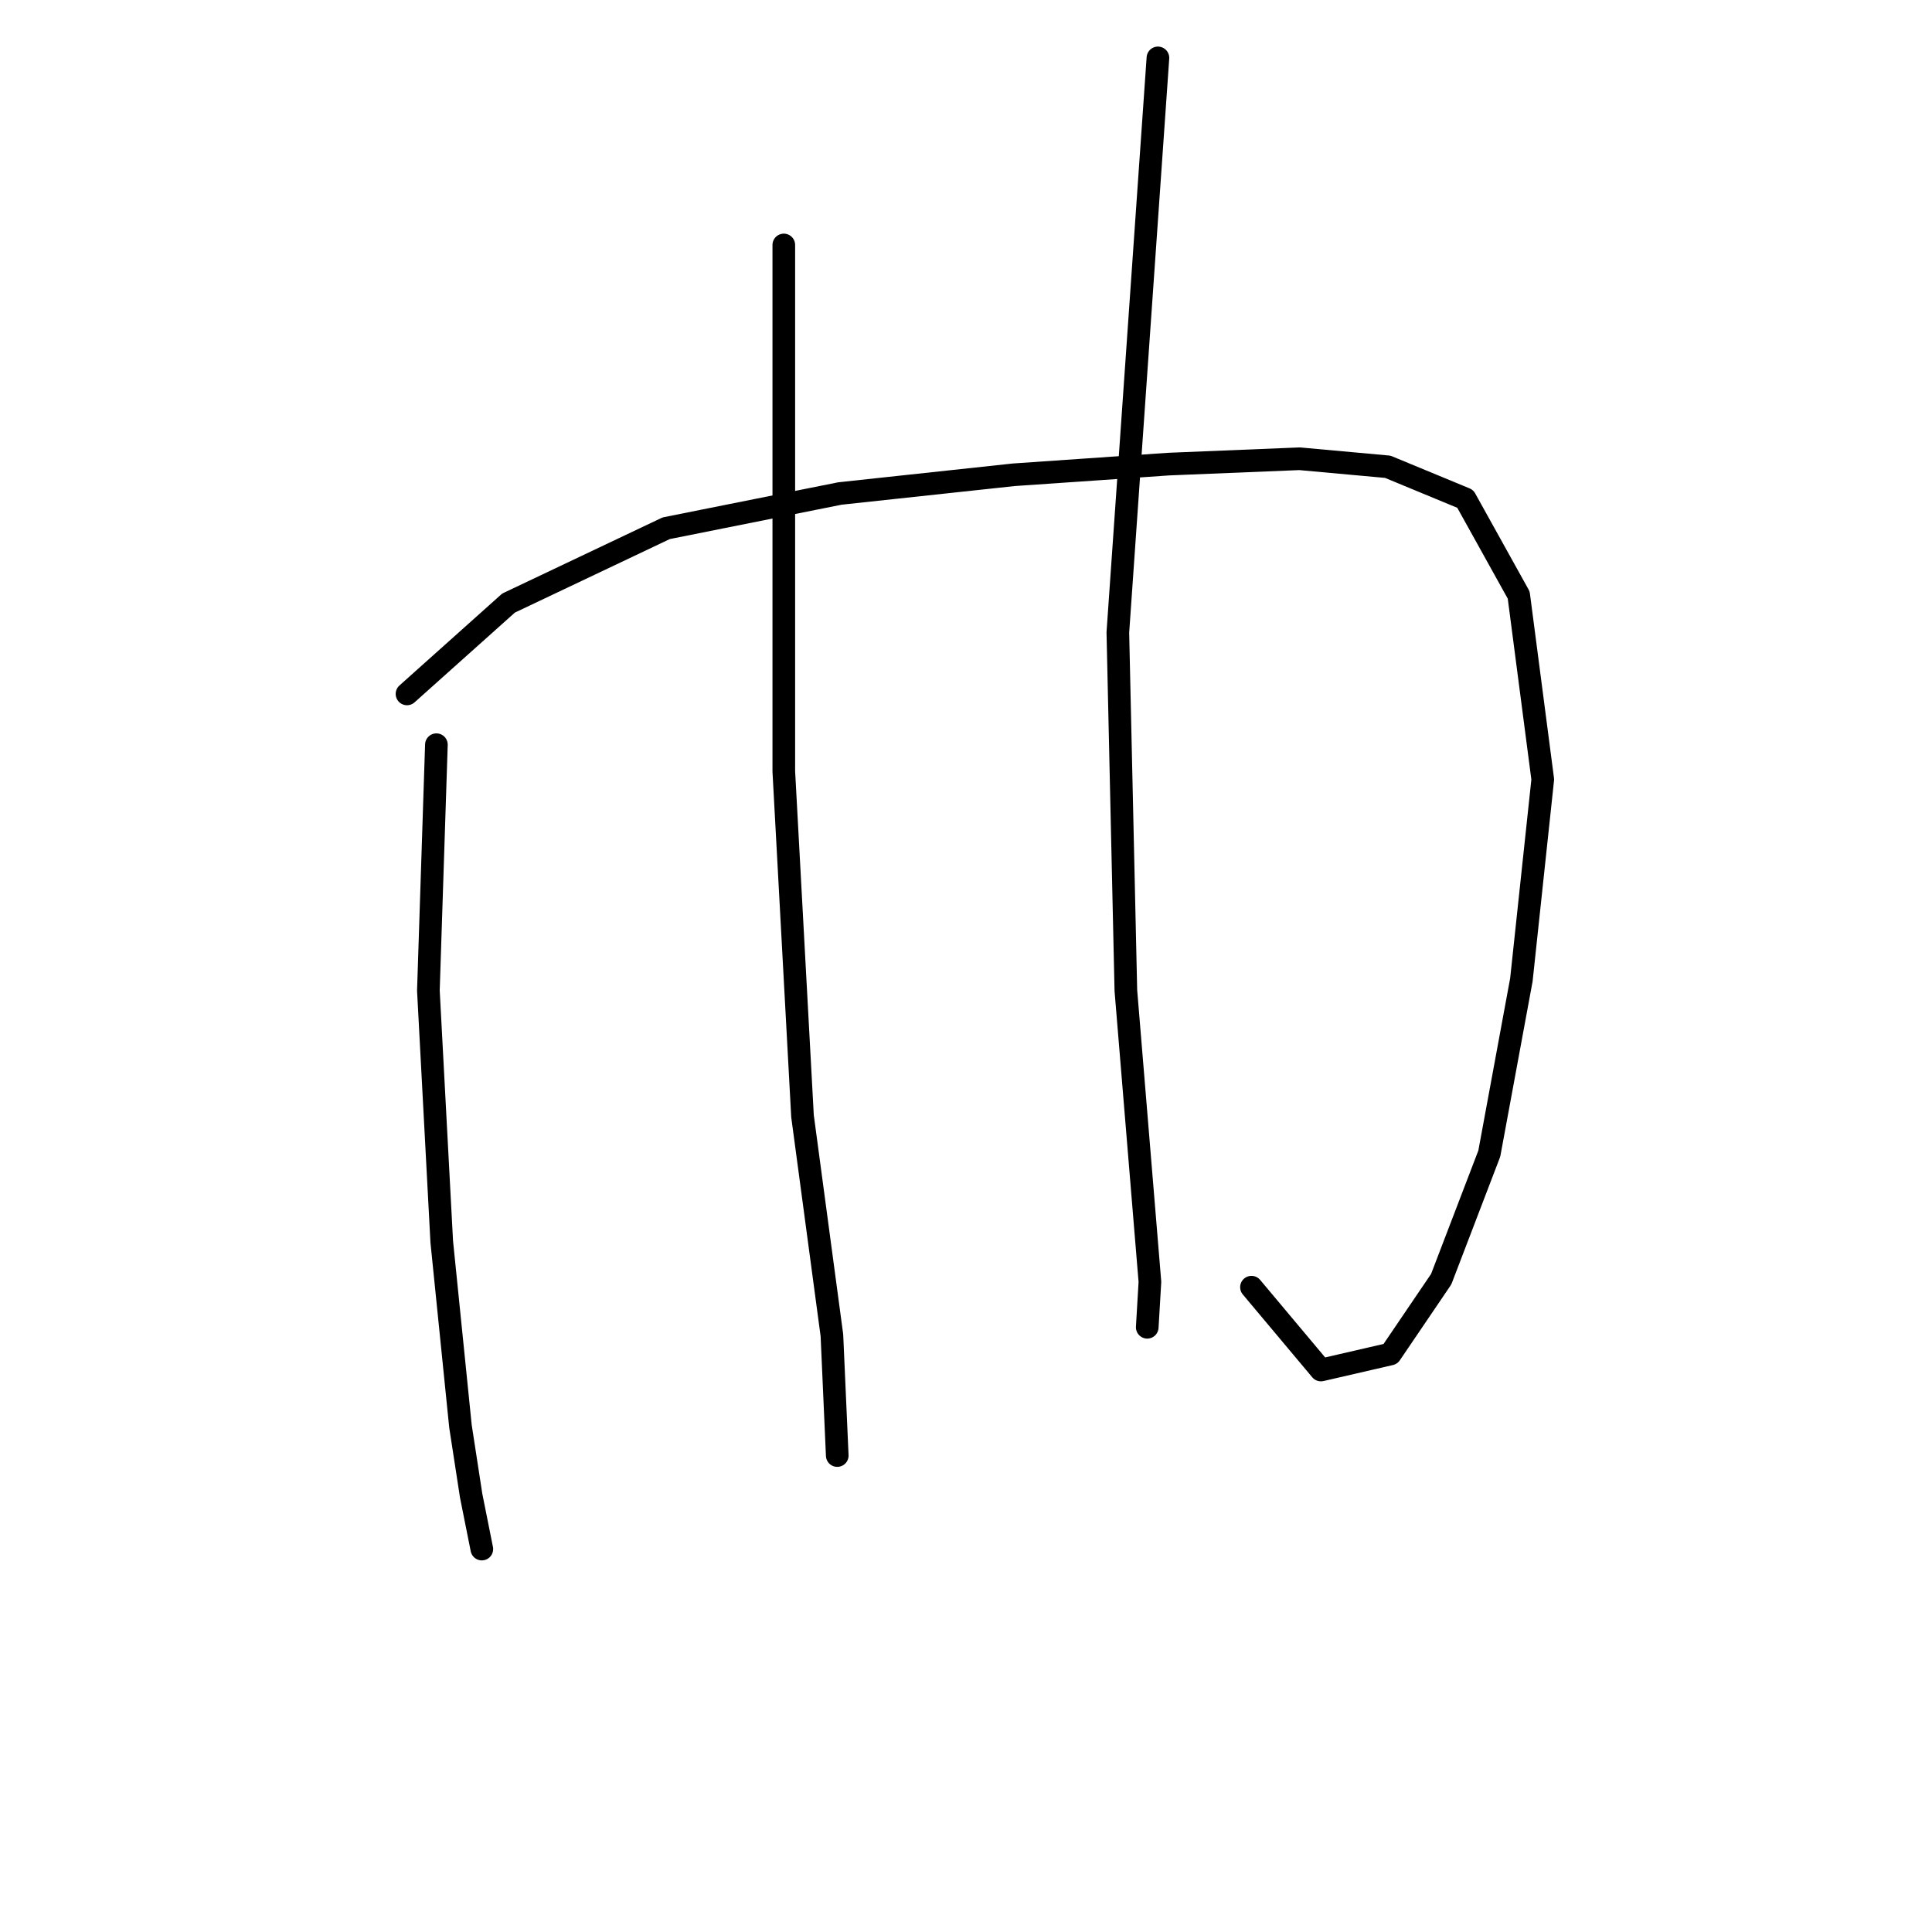 <?xml version="1.0" standalone="no"?>
    <svg width="256" height="256" xmlns="http://www.w3.org/2000/svg" version="1.1">
    <polyline stroke="black" stroke-width="3" stroke-linecap="round" fill="transparent" stroke-linejoin="round" points="57.825 98.676 56.763 131.253 58.534 164.539 61.012 188.972 62.429 198.178 63.845 205.26 63.845 205.26 " />
        <polyline stroke="black" stroke-width="3" stroke-linecap="round" fill="transparent" stroke-linejoin="round" points="53.93 91.948 67.386 79.909 88.278 69.994 111.294 65.391 134.311 62.912 154.849 61.496 172.2 60.787 183.885 61.85 194.154 66.099 201.236 78.847 204.423 103.279 201.59 129.837 197.341 152.853 190.967 169.496 184.239 179.411 175.032 181.535 165.826 170.558 165.826 170.558 " />
        <polyline stroke="black" stroke-width="3" stroke-linecap="round" fill="transparent" stroke-linejoin="round" points="103.858 32.459 103.858 102.217 106.337 147.896 110.232 176.932 110.94 192.867 110.94 192.867 " />
        <polyline stroke="black" stroke-width="3" stroke-linecap="round" fill="transparent" stroke-linejoin="round" points="153.432 7.672 148.121 83.804 149.183 131.253 152.37 169.85 152.016 175.87 152.016 175.87 " />
        </svg>